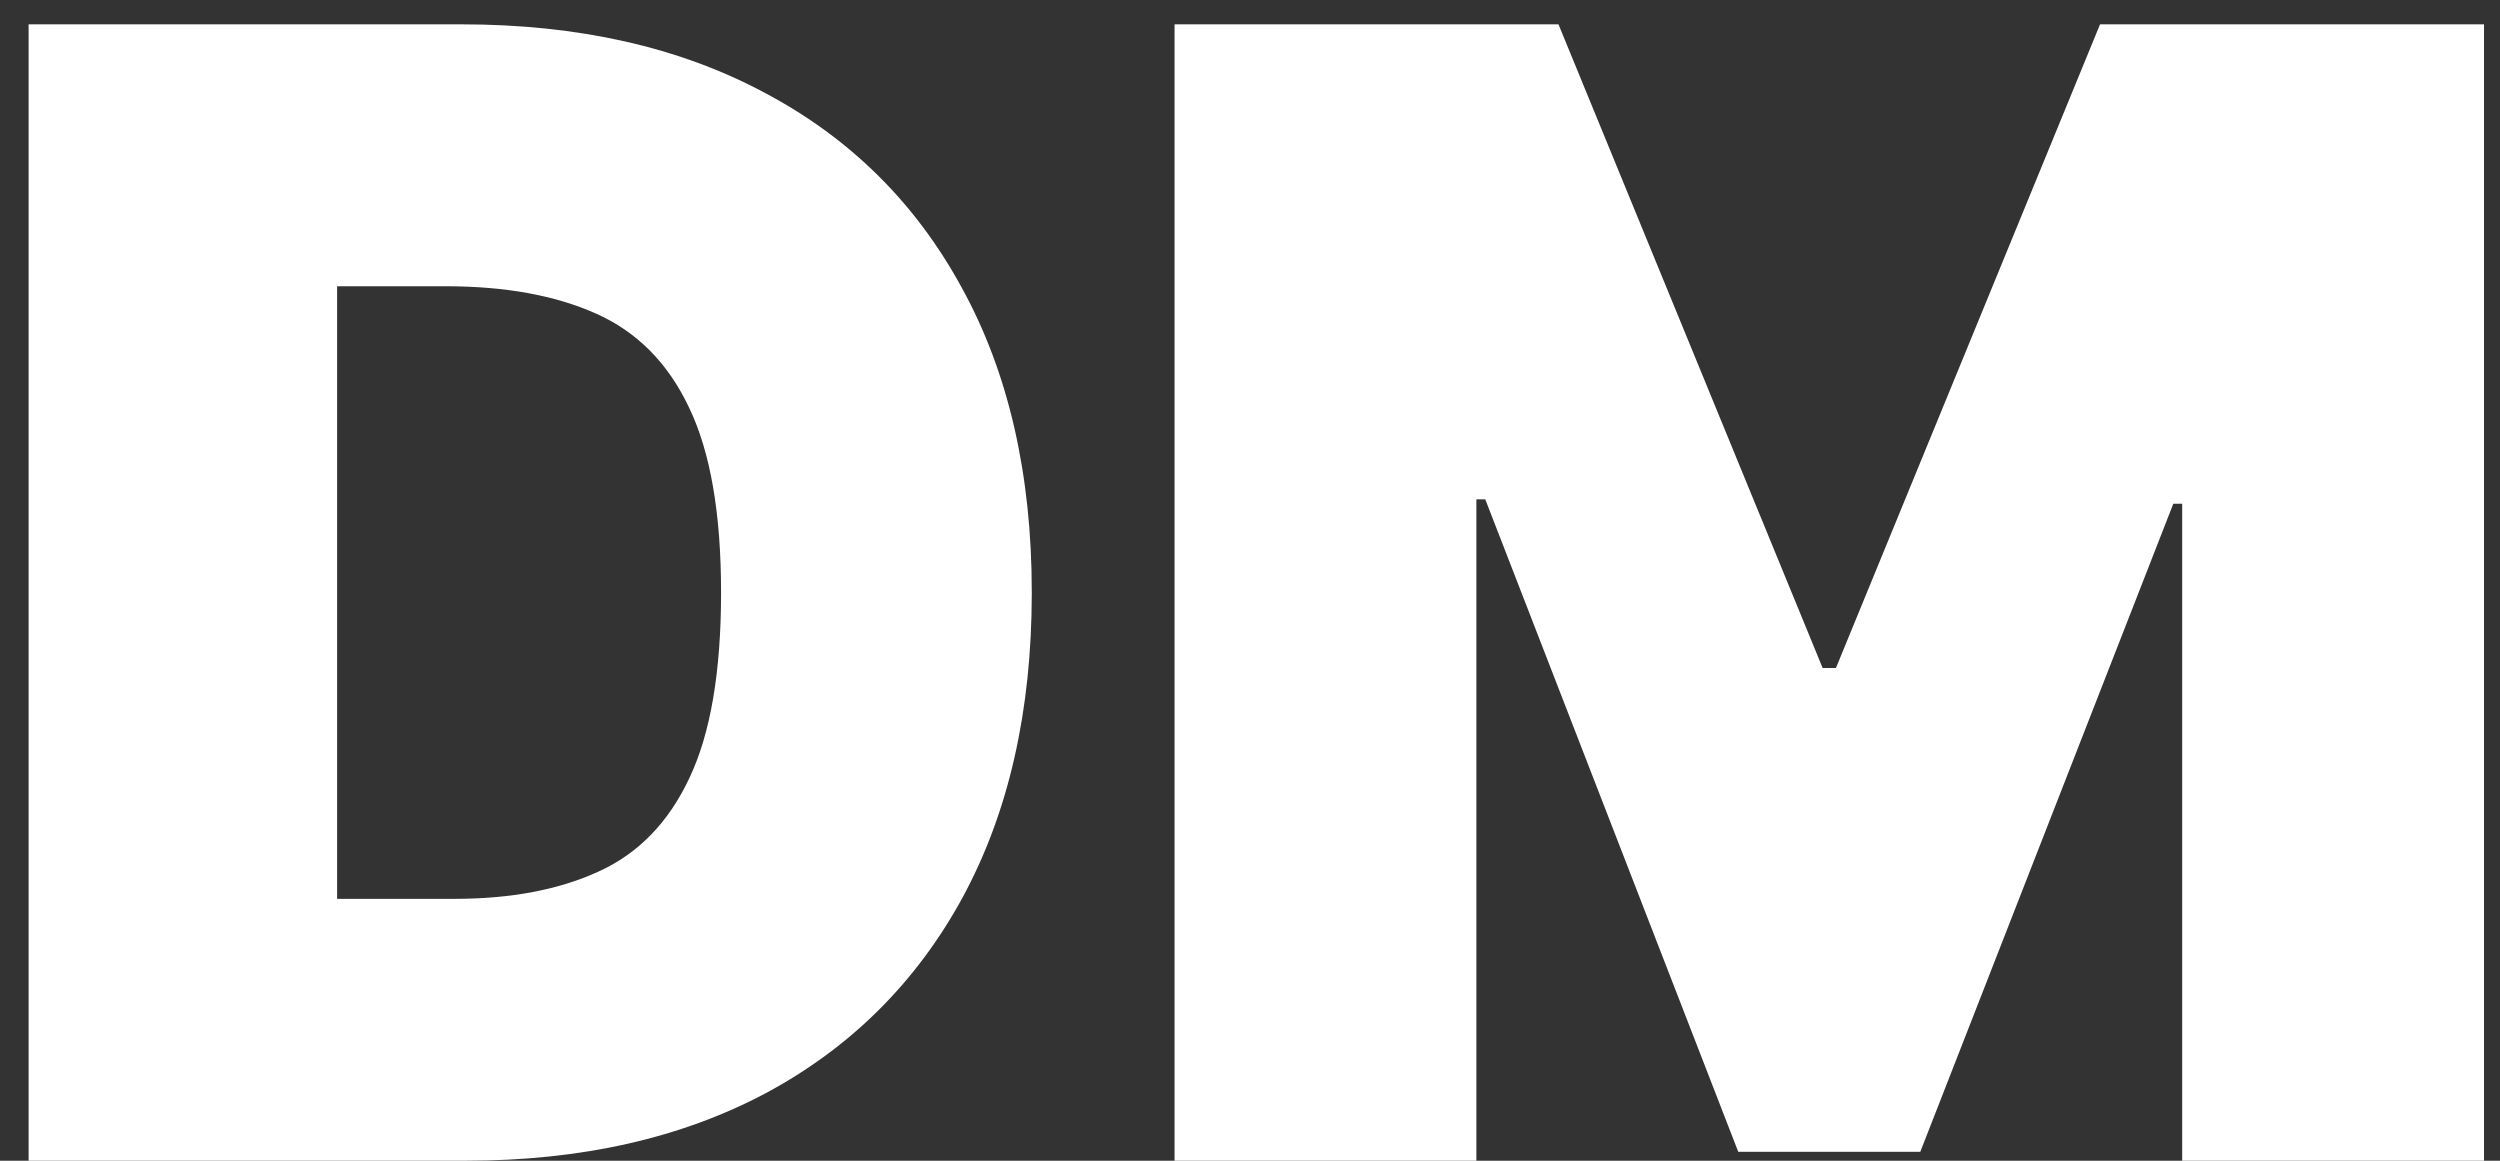 <svg width="56" height="26" viewBox="0 0 56 26" fill="none" xmlns="http://www.w3.org/2000/svg">
<rect x="0" y="0" width="56" height="26" fill="#333333" stroke="none"/>
<path d="M10.435 26H0.641V0.545H10.335C12.954 0.545 15.216 1.055 17.121 2.074C19.035 3.085 20.51 4.543 21.546 6.449C22.59 8.347 23.112 10.621 23.112 13.273C23.112 15.924 22.594 18.203 21.559 20.109C20.523 22.006 19.056 23.465 17.159 24.484C15.261 25.495 13.02 26 10.435 26ZM7.551 20.134H10.186C11.445 20.134 12.519 19.93 13.405 19.524C14.3 19.119 14.979 18.418 15.444 17.424C15.916 16.43 16.152 15.046 16.152 13.273C16.152 11.499 15.912 10.116 15.431 9.121C14.959 8.127 14.263 7.427 13.343 7.021C12.432 6.615 11.313 6.412 9.987 6.412H7.551V20.134ZM26.31 0.545H34.91L40.827 14.963H41.125L47.041 0.545H55.642V26H48.881V11.284H48.682L43.014 25.801H38.937L33.27 11.185H33.071V26H26.31V0.545Z" fill="white"/>
</svg>
